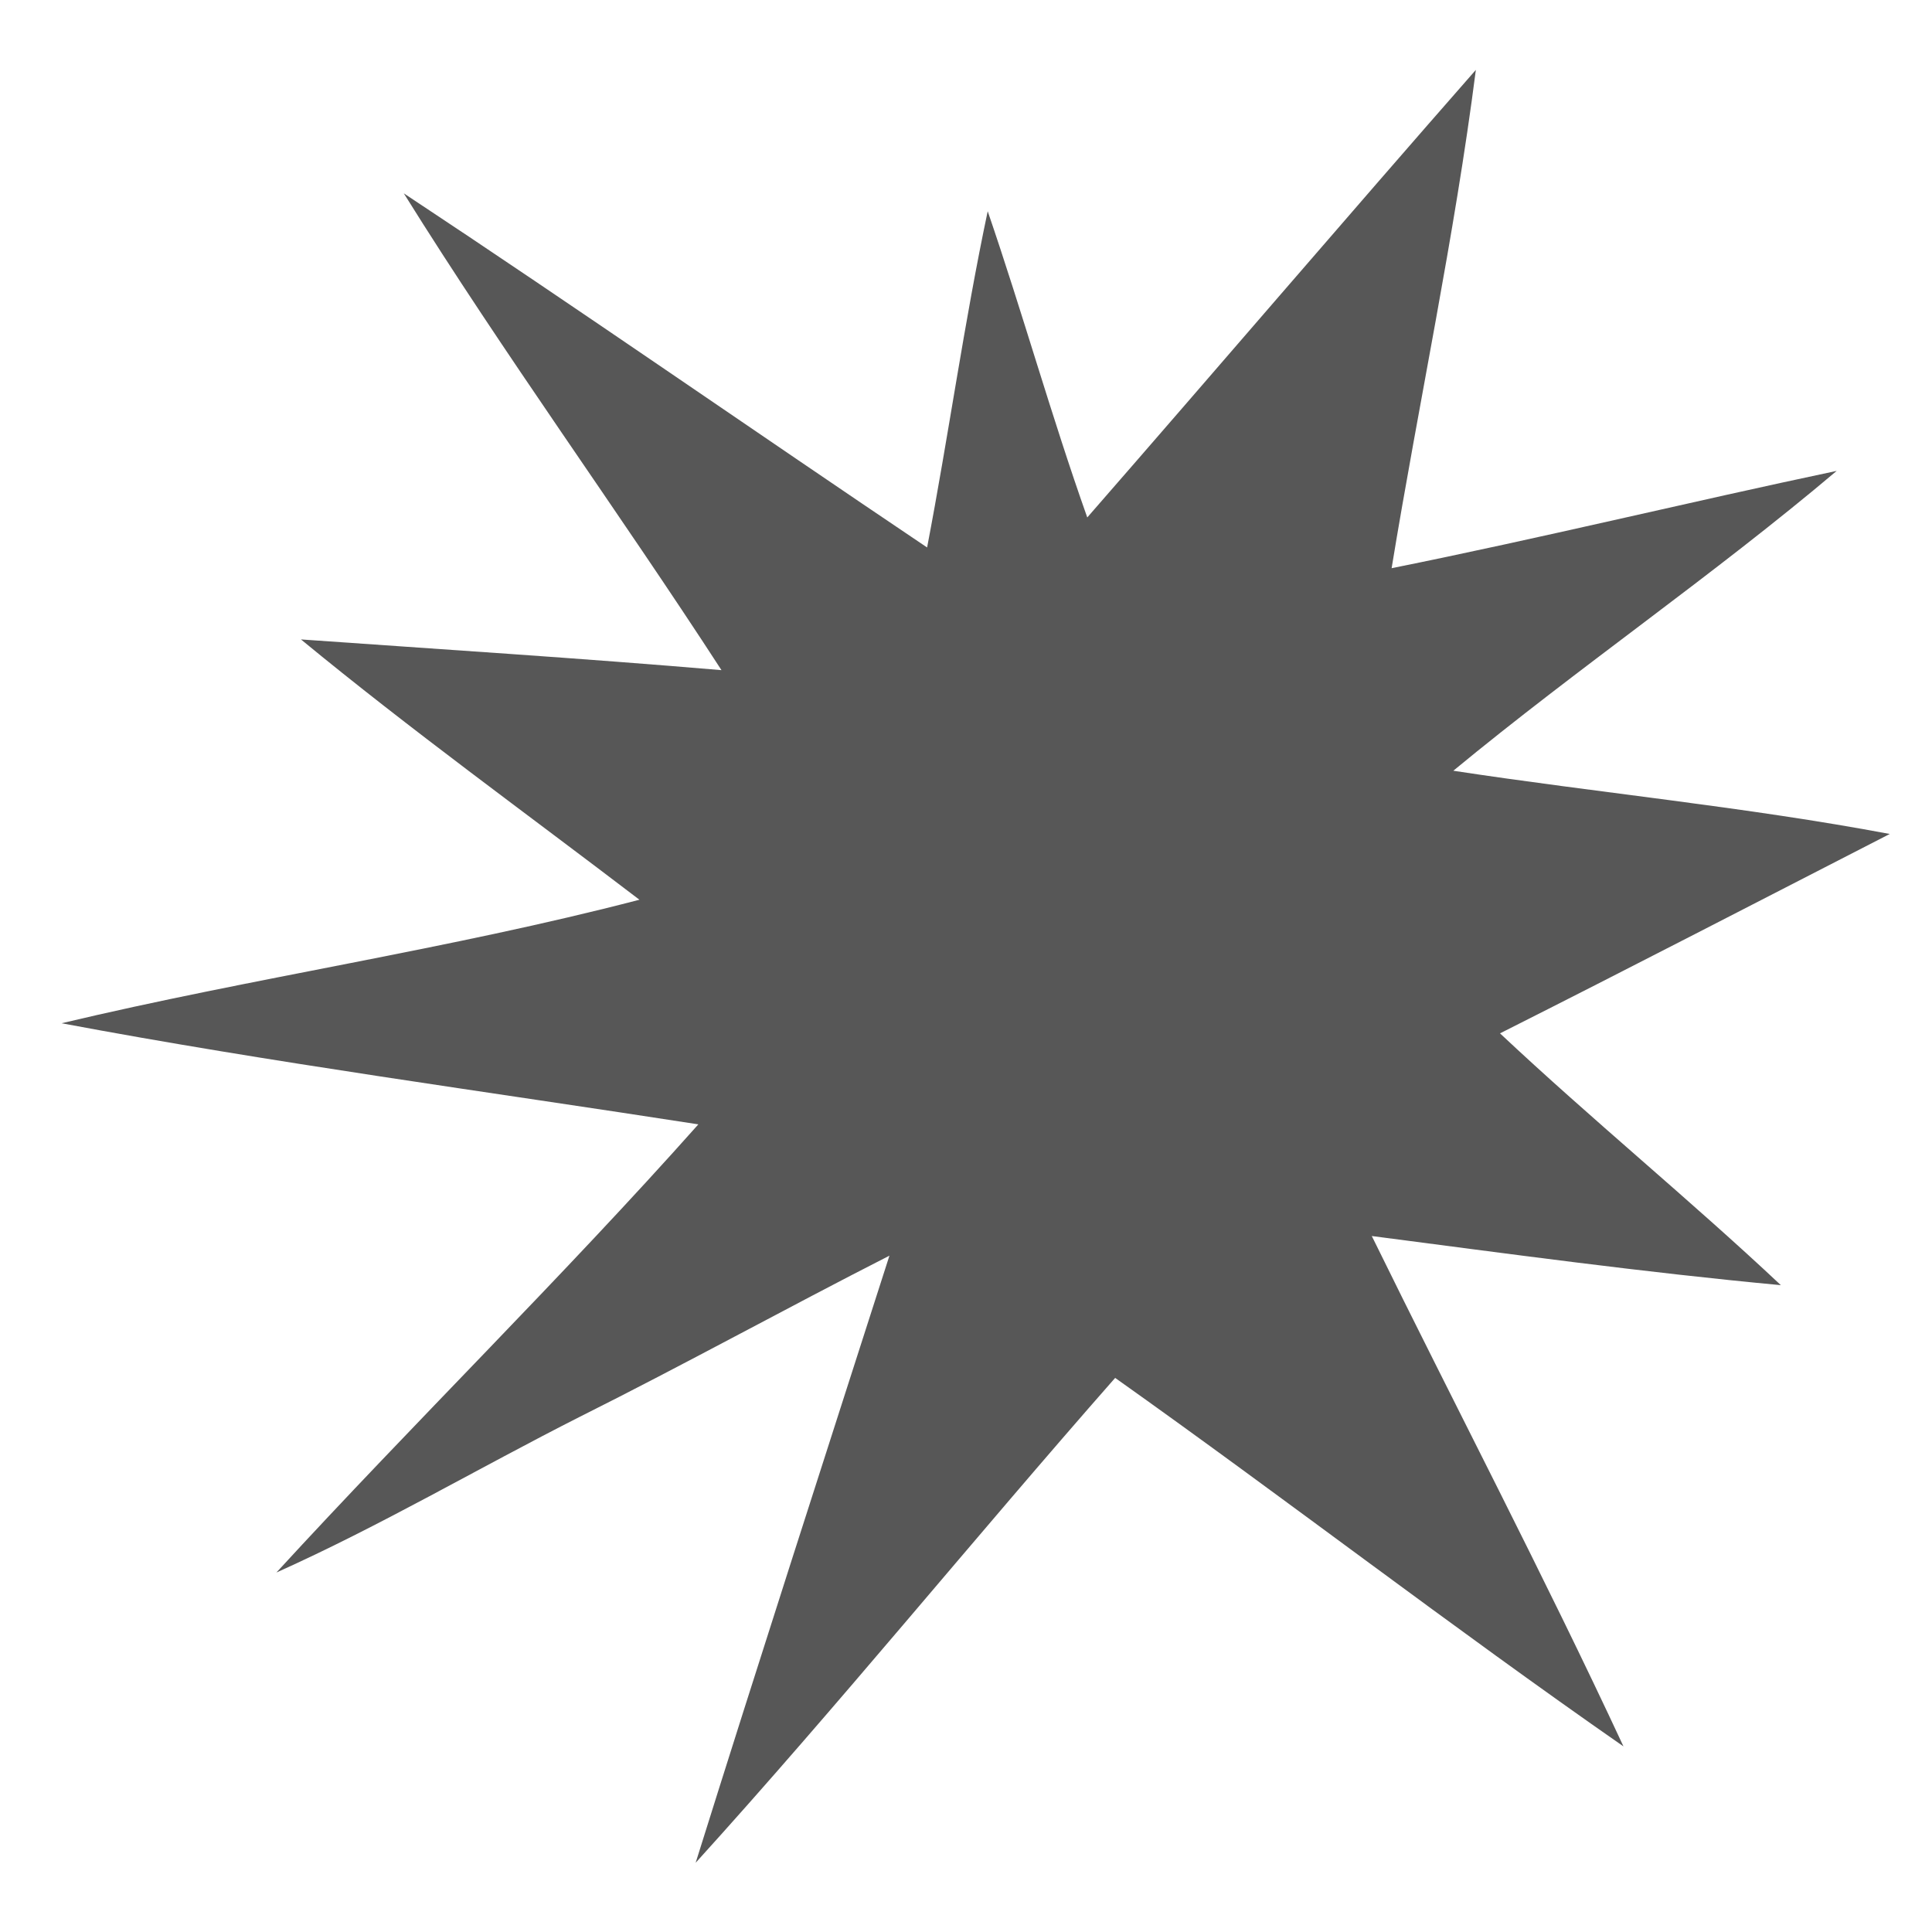 <svg width="400" height="400" viewBox="0 0 300 300" xmlns="http://www.w3.org/2000/svg"><path fill="#575757" d="M168.83 80.35c20.17-23.12 40.11-46.44 60.34-69.5-3.32 25.95-8.85 51.57-13.08 77.38 23.11-4.65 46.03-10.24 69.11-15.11-19.24 16.27-40.1 30.52-59.53 46.56 22.56 3.44 45.34 5.6 67.77 9.82-20.16 10.34-40.28 20.77-60.52 30.96 14.23 13.37 29.38 25.73 43.61 39.1-21.24-1.98-42.38-4.88-63.52-7.63 12.97 26.44 26.65 52.54 39.08 79.25-26.68-18.55-52.43-38.42-78.93-57.22-21.92 24.92-42.85 50.71-65.14 75.29 9.86-31.48 20.01-62.86 30.09-94.27-16.11 8.21-31.94 16.95-48.1 25.03-15.74 7.97-30.98 16.95-47.09 24.17 21.55-23.47 44.34-45.79 65.52-69.59-32.97-5.12-66.09-9.54-98.88-15.7 29.75-7.08 60.13-11.47 89.73-19.18-17.57-13.41-35.5-26.37-52.56-40.42 21.77 1.54 43.55 2.92 65.3 4.77C95.89 79.18 78.39 55.2 62.7 30.02c27.28 18.04 54.12 36.74 81.26 54.99 3.33-17.37 5.75-34.91 9.41-52.21 5.41 15.77 9.89 31.84 15.46 47.55z"/></svg>